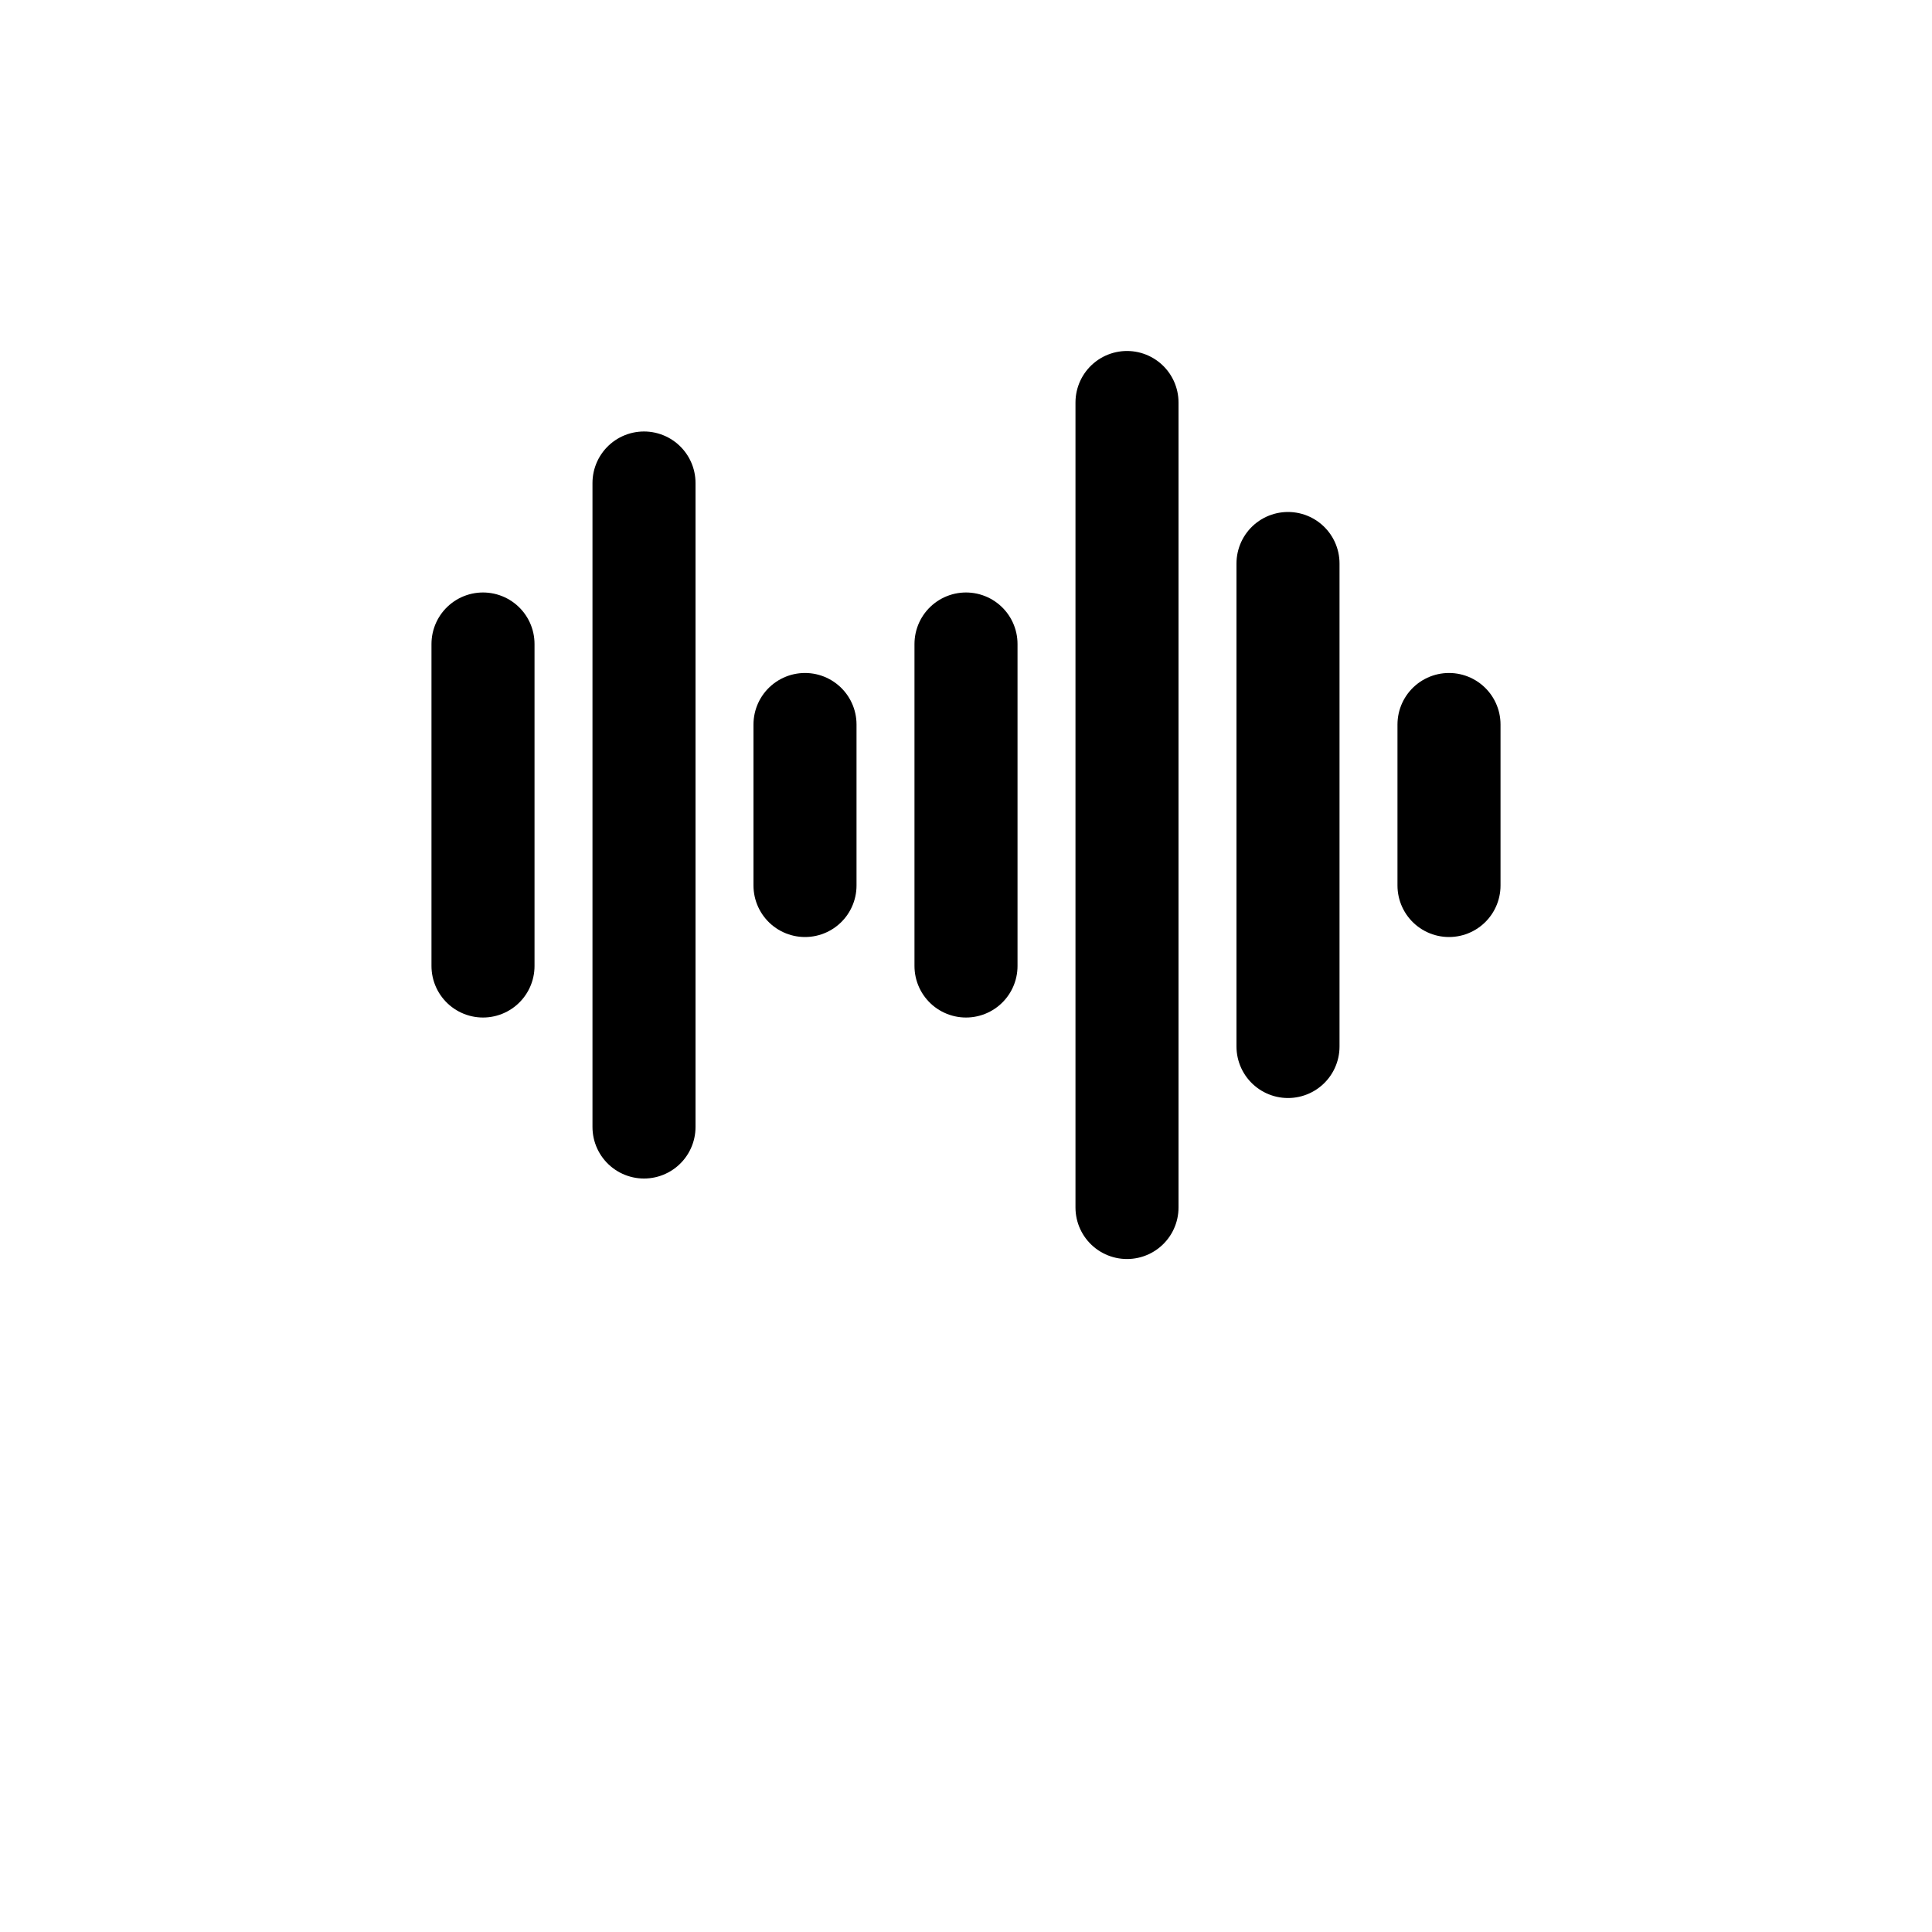 <?xml version="1.0" standalone="no"?>
<svg xmlns="http://www.w3.org/2000/svg" width="600" height="600" viewBox="0 0 600 600">
  <rect x="0" y="0" width="100%" height="100%" fill="white" />
  <polygon points="375.0,475.0 384.802,474.518 394.509,473.079 404.028,470.694 413.268,467.388 422.14,463.192 430.557,458.147 438.439,452.301 445.711,445.711 452.301,438.439 458.147,430.557 463.192,422.14 467.388,413.268 470.694,404.028 473.079,394.509 474.518,384.802 475.0,375.0 475.0,125.0 474.518,115.198 473.079,105.491 470.694,95.972 467.388,86.732 463.192,77.86 458.147,69.443 452.301,61.561 445.711,54.289 438.439,47.699 430.557,41.853 422.14,36.808 413.268,32.612 404.028,29.306 394.509,26.921 384.802,25.482 375.0,25.0 125,25.0 115.198,25.482 105.491,26.921 95.972,29.306 86.732,32.612 77.86,36.808 69.443,41.853 61.561,47.699 54.289,54.289 47.699,61.561 41.853,69.443 36.808,77.86 32.612,86.732 29.306,95.972 26.921,105.491 25.482,115.198 25.0,125 25.0,375.0 25.482,384.802 26.921,394.509 29.306,404.028 32.612,413.268 36.808,422.14 41.853,430.557 47.699,438.439 54.289,445.711 61.561,452.301 69.443,458.147 77.86,463.192 86.732,467.388 95.972,470.694 105.491,473.079 115.198,474.518 125.0,475.0" fill="white" stroke="white" stroke-width="1.0" />
  <polygon points="250.0,470.0 100,405.048 100.0,534.952 250.0,470.0" fill="white" stroke="white" stroke-width="10.0" />
  <polyline points="150.0,300.0 150.0,200.0" fill="none" stroke="#000000" stroke-width="32.0" stroke-linecap="round" />
  <polyline points="200.0,350.0 200.0,150.0" fill="none" stroke="#000000" stroke-width="32.0" stroke-linecap="round" />
  <polyline points="250.0,275.0 250.0,225.0" fill="none" stroke="#000000" stroke-width="32.0" stroke-linecap="round" />
  <polyline points="300.0,300.0 300.0,200.0" fill="none" stroke="#000000" stroke-width="32.0" stroke-linecap="round" />
  <polyline points="350.0,375.0 350.0,125.0" fill="none" stroke="#000000" stroke-width="32.0" stroke-linecap="round" />
  <polyline points="400.0,325.0 400.0,175.0" fill="none" stroke="#000000" stroke-width="32.0" stroke-linecap="round" />
  <polyline points="450.0,275.0 450.0,225.0" fill="none" stroke="#000000" stroke-width="32.0" stroke-linecap="round" />
</svg>

